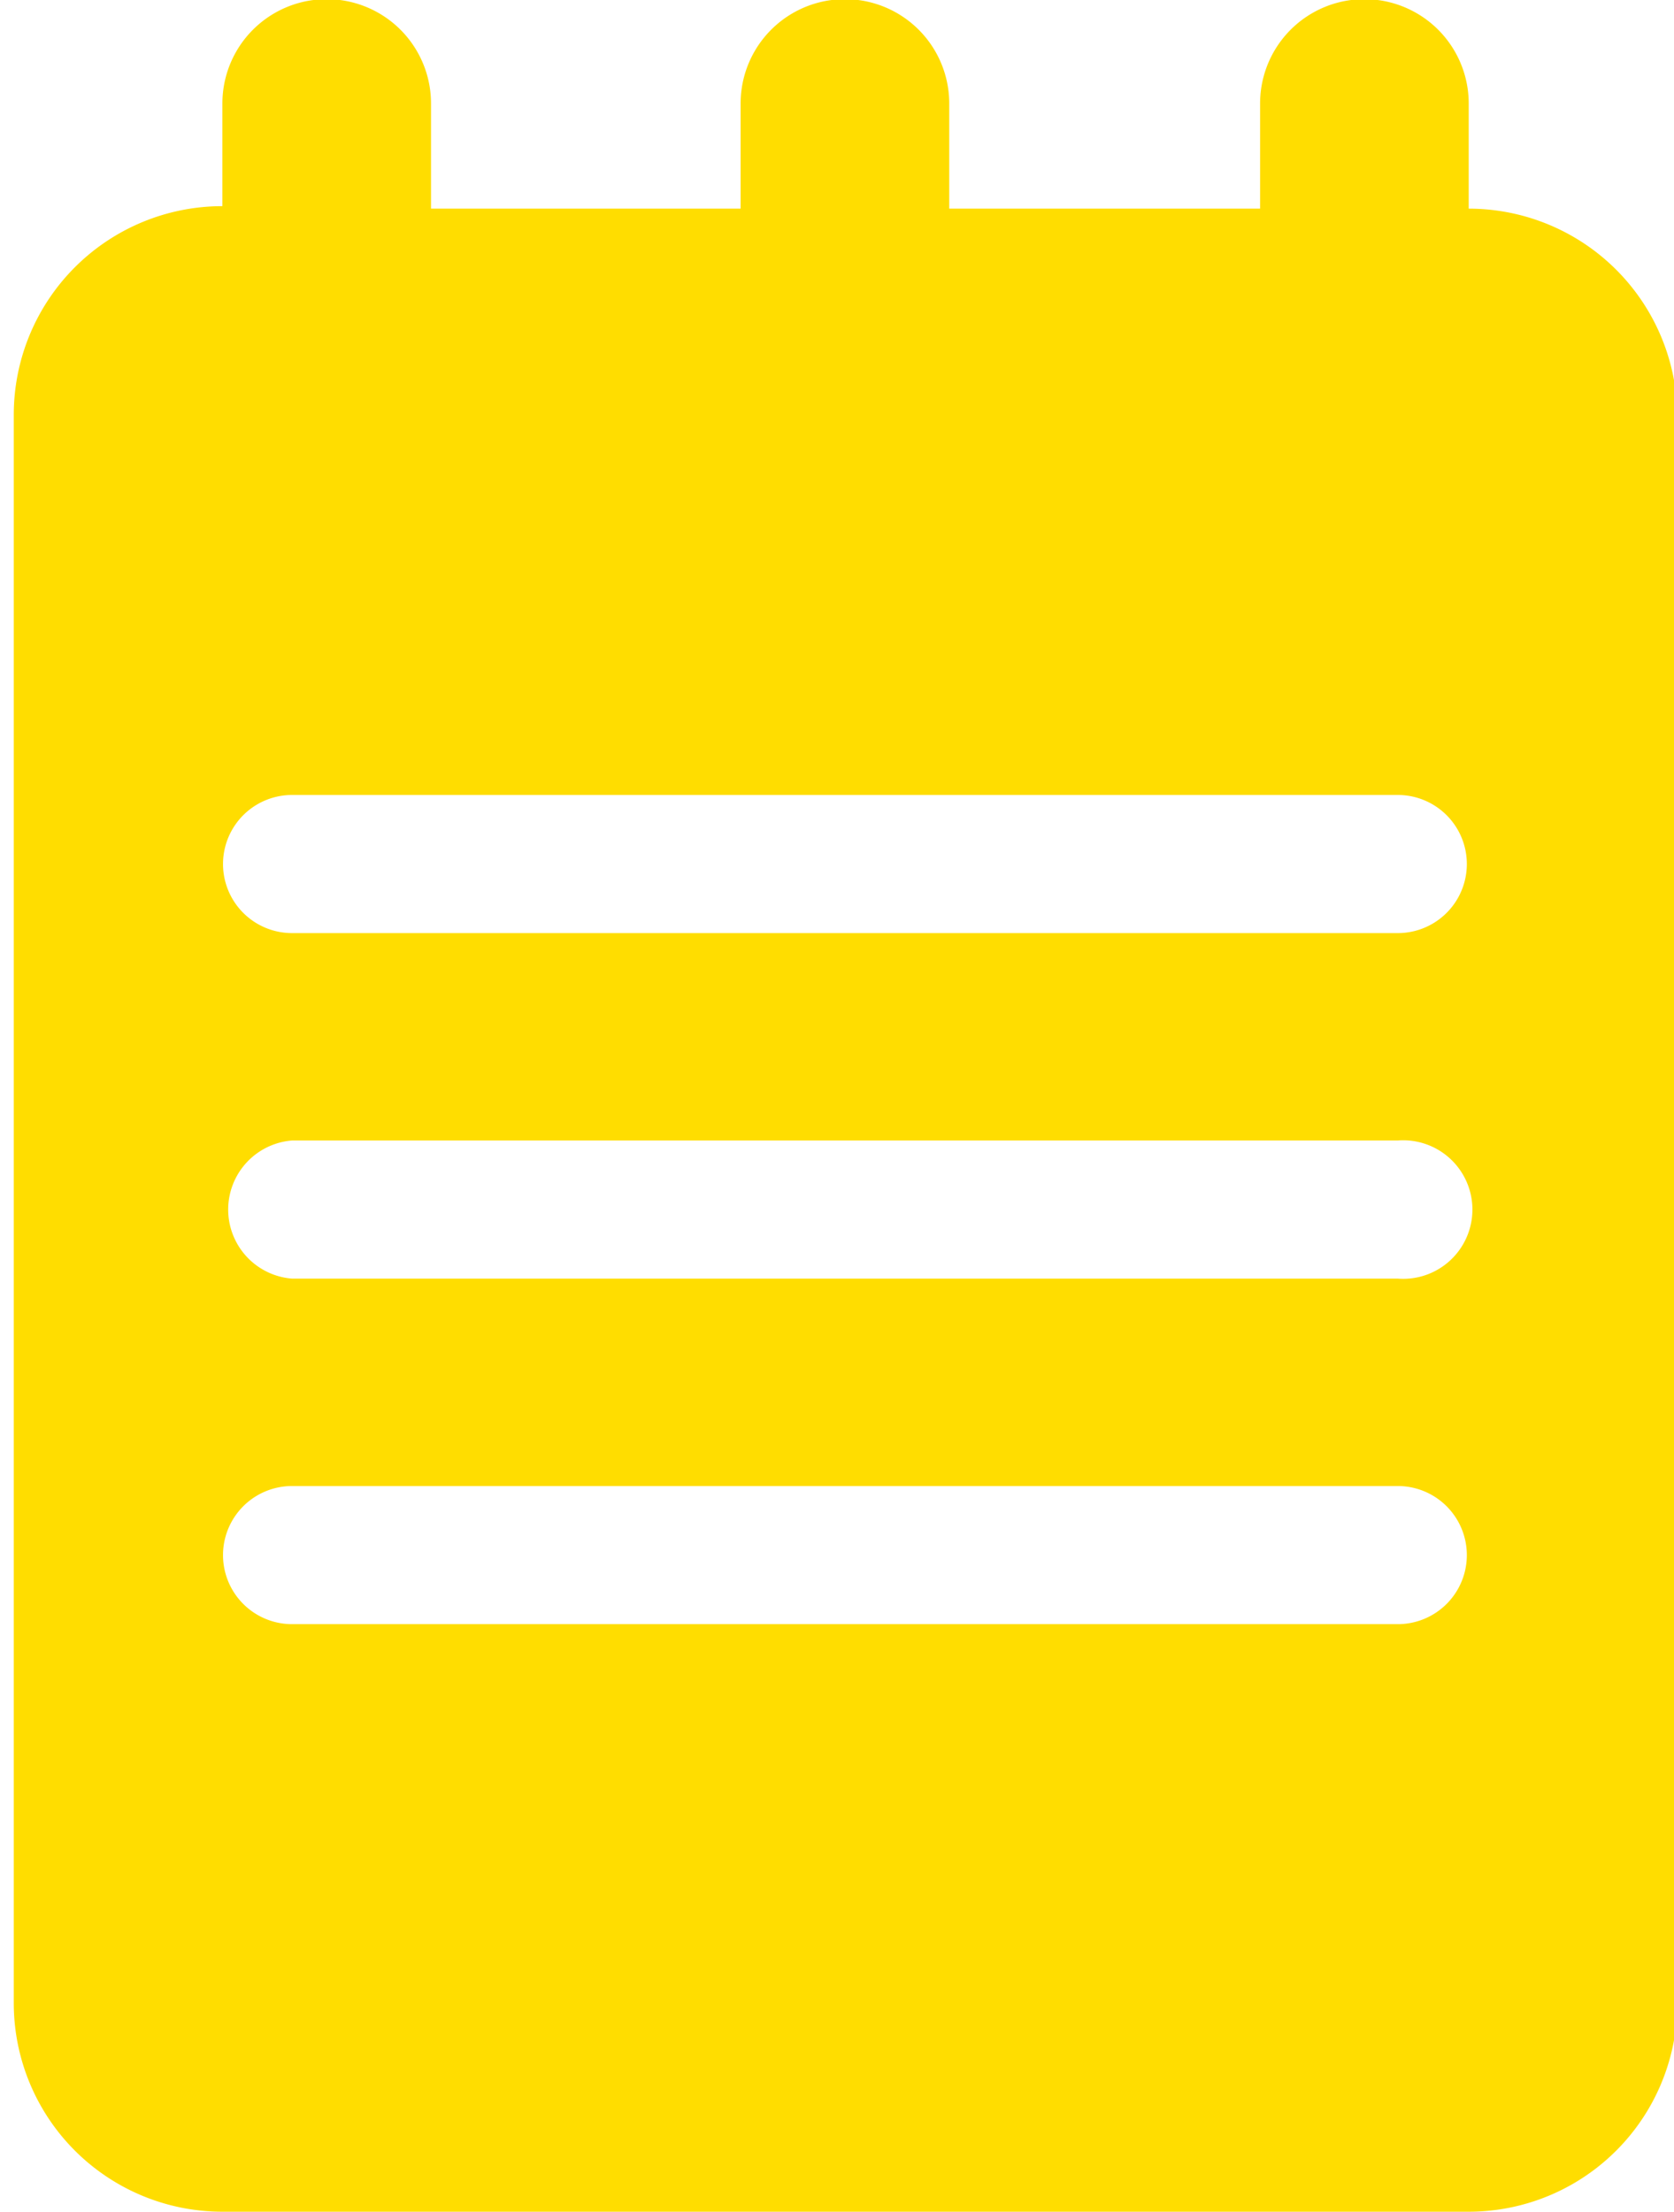 <svg id="Layer_1" data-name="Layer 1" xmlns="http://www.w3.org/2000/svg" viewBox="0 0 40.12 53"><defs><style>.cls-1{fill:#fd0;fill-rule:evenodd;}</style></defs><title>Icono_bases</title><path class="cls-1" d="M10.3,5h7.45V2.48a2.48,2.48,0,0,1,5,0V5h7.45V2.48a2.49,2.49,0,0,1,5,0V5a5,5,0,0,1,5,5V48a5,5,0,0,1-5,5H5.33a5,5,0,0,1-5-5V9.94a5,5,0,0,1,5-5V2.48a2.48,2.48,0,1,1,5,0V5ZM7,35.61a1.65,1.65,0,1,0,0,3.31h26.5a1.65,1.65,0,1,0,0-3.31Zm0-8.28a1.66,1.66,0,0,0,0,3.31h26.5a1.66,1.66,0,1,0,0-3.31Zm0-8.28a1.65,1.65,0,1,0,0,3.31h26.5a1.65,1.65,0,1,0,0-3.31Z"/></svg>